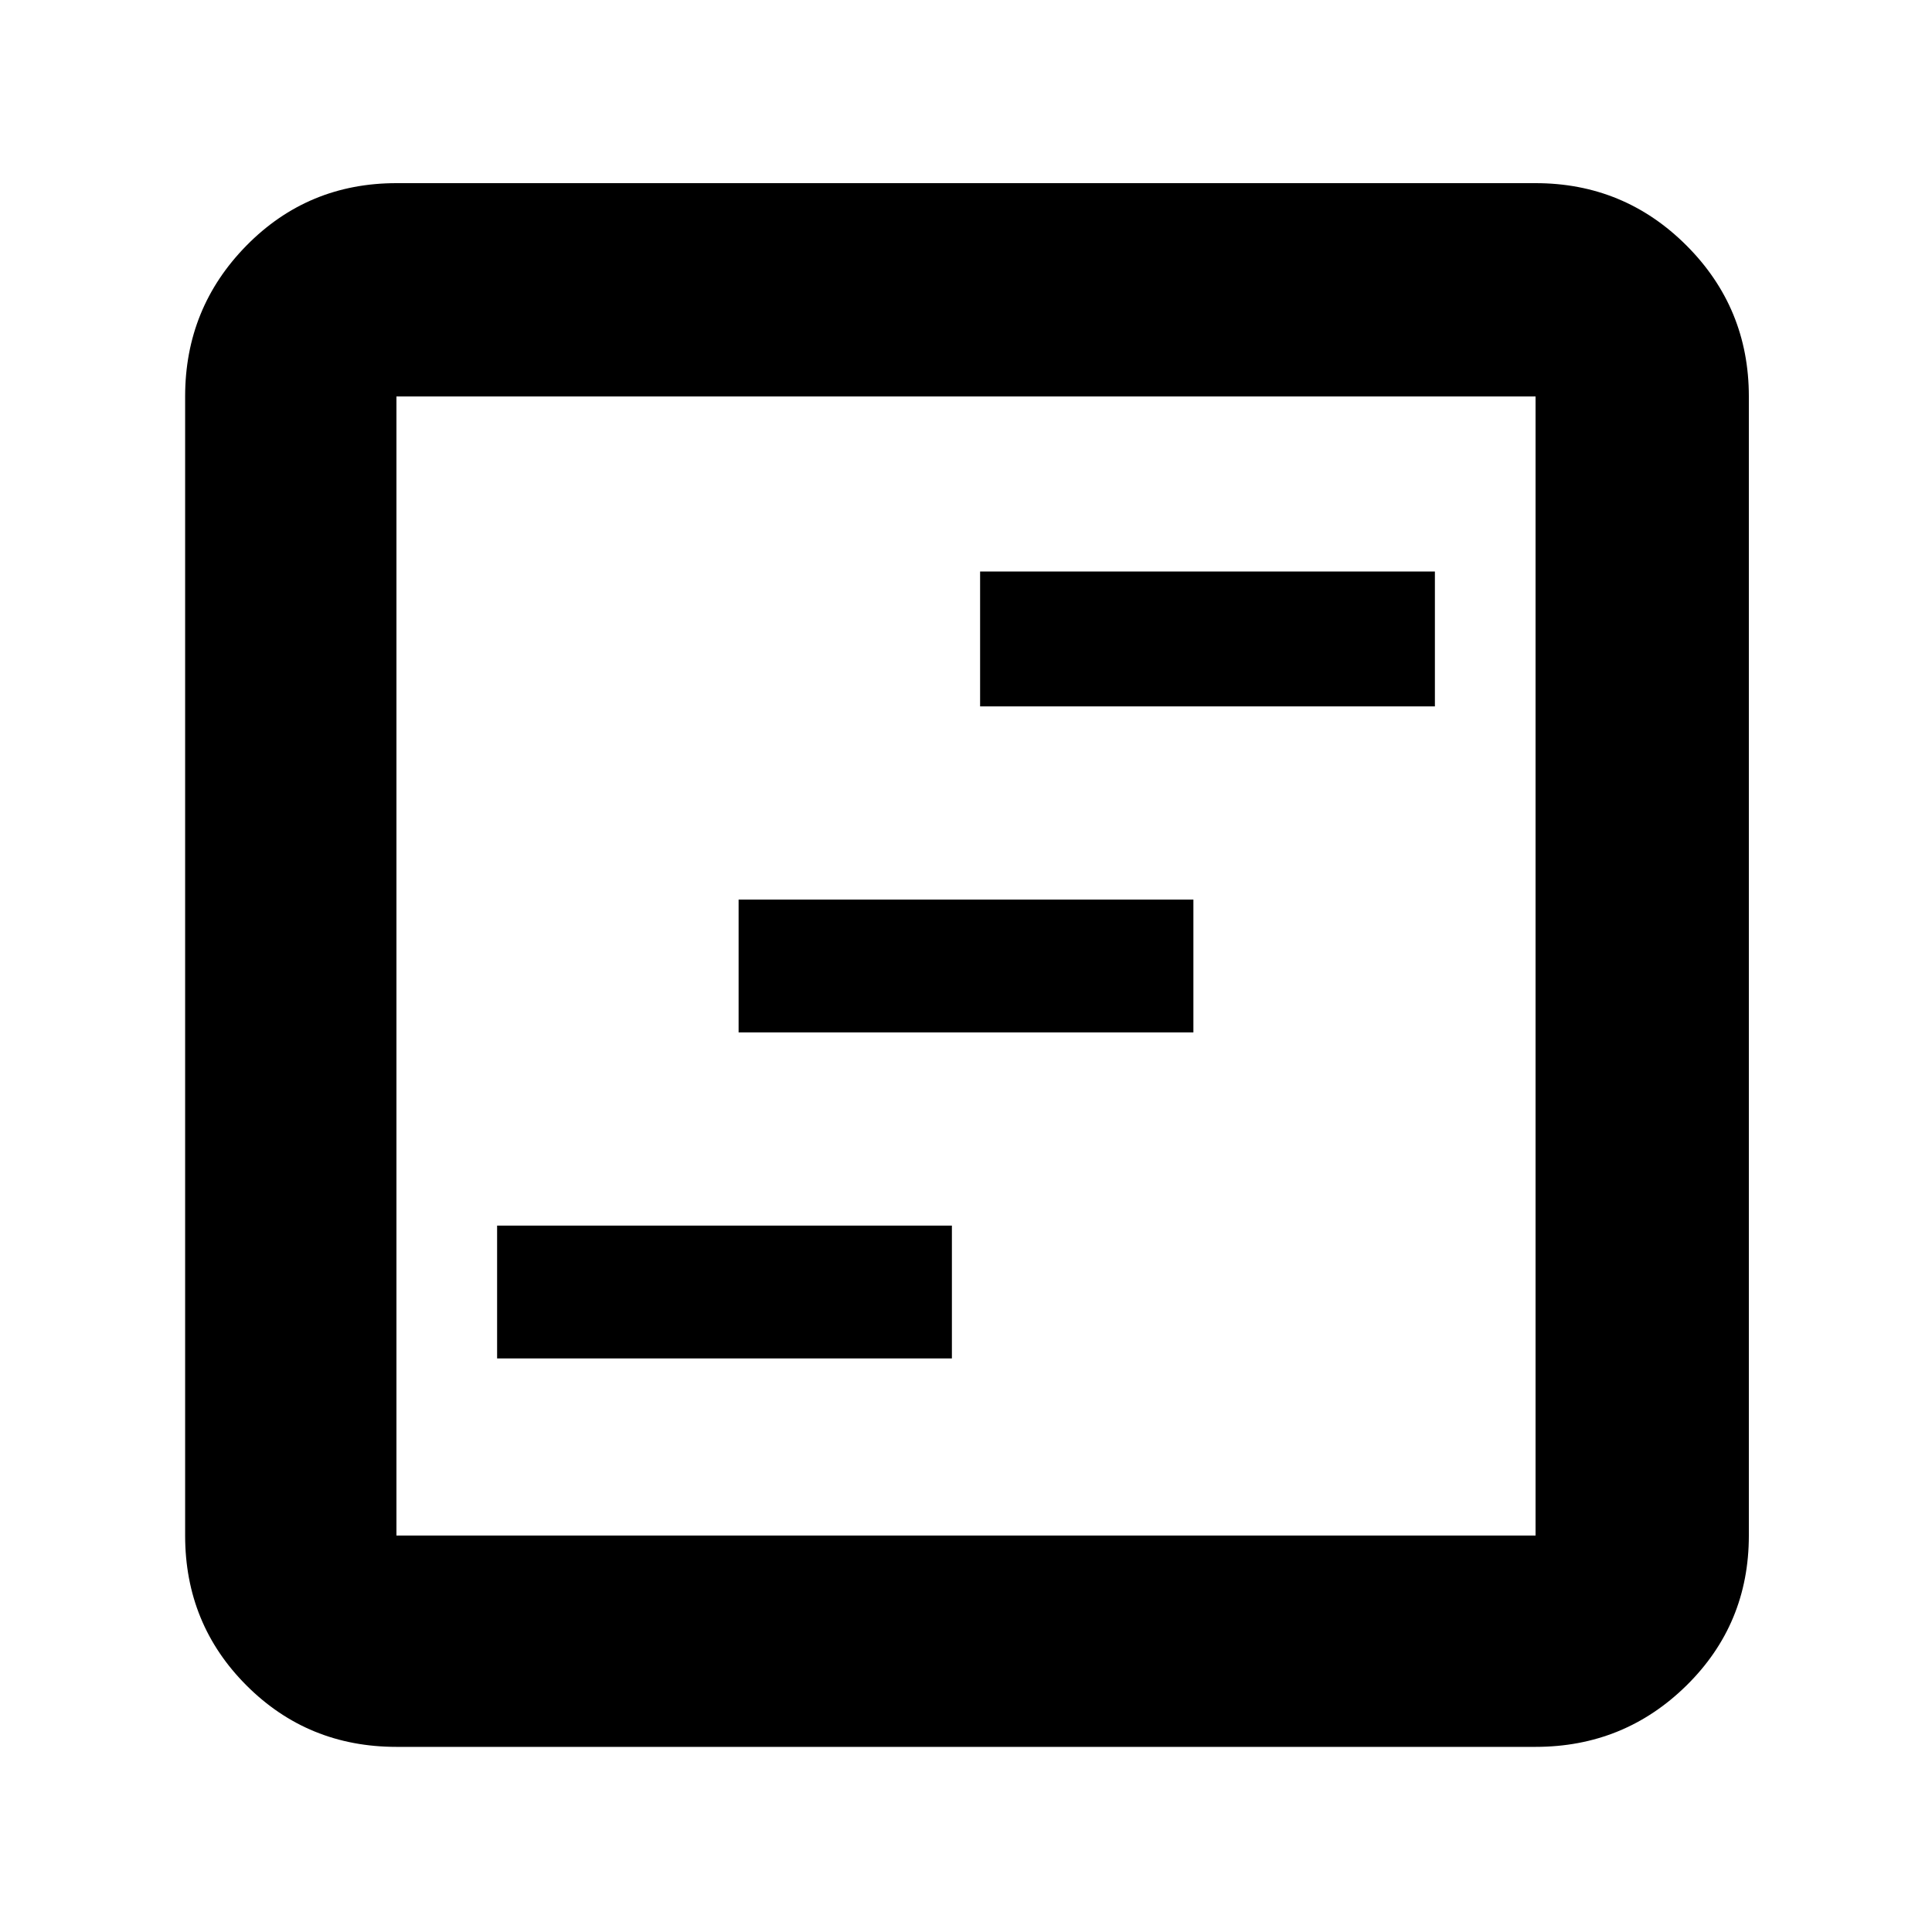 <svg xmlns="http://www.w3.org/2000/svg" height="40" width="40"><path d="M10.292 28.125h9.416v-2.75h-9.416Zm5-6.75h9.416v-2.75h-9.416Zm5-6.75h9.416v-2.792h-9.416ZM8.208 36.167q-1.833 0-3.104-1.271-1.271-1.271-1.271-3.104V8.208q0-1.833 1.271-3.125 1.271-1.291 3.104-1.291h23.584q1.833 0 3.125 1.291 1.291 1.292 1.291 3.125v23.584q0 1.833-1.291 3.104-1.292 1.271-3.125 1.271Zm0-4.375h23.584V8.208H8.208v23.584Zm0-23.584v23.584V8.208Z"/></svg>